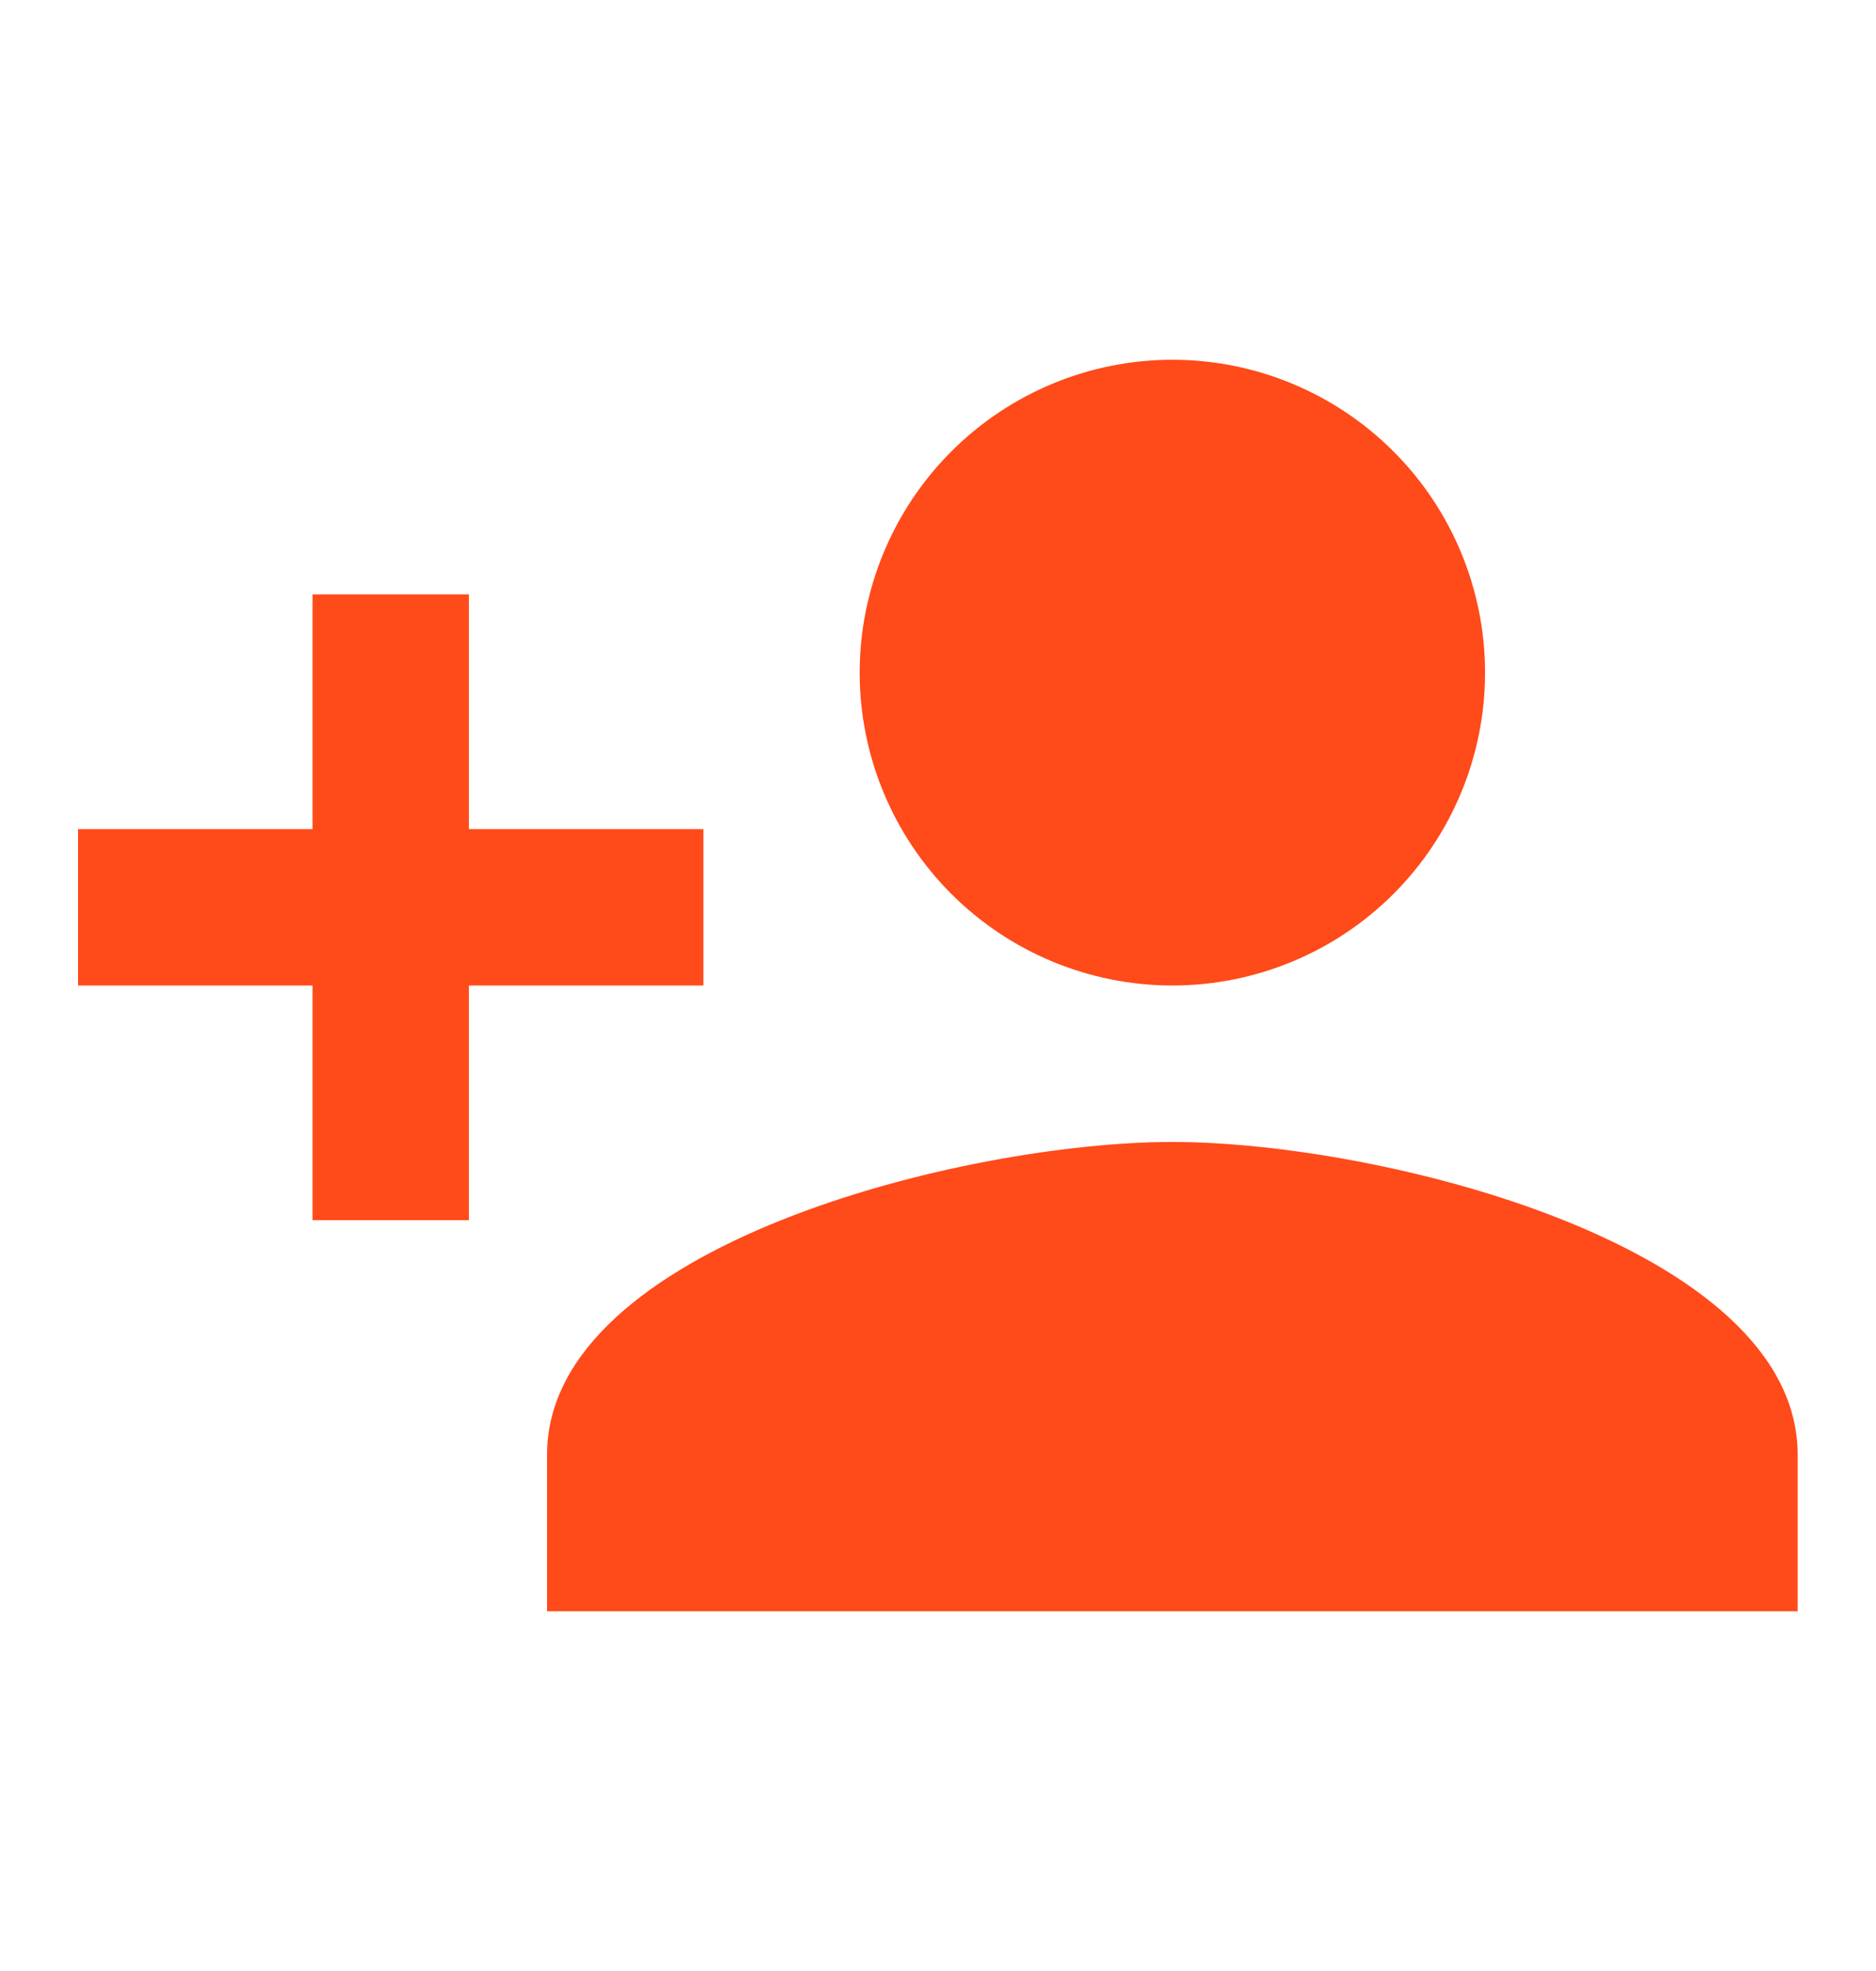 <svg width="20" height="21" viewBox="0 0 20 21" fill="#FF4A1A" xmlns="http://www.w3.org/2000/svg">
<path d="M12.499 12.167C10.274 12.167 5.832 13.275 5.832 15.5V17.167H19.165V15.5C19.165 13.275 14.724 12.167 12.499 12.167ZM4.999 8.834V6.333H3.332V8.834H0.832V10.5H3.332V13H4.999V10.5H7.499V8.834M12.499 10.5C13.383 10.5 14.231 10.149 14.856 9.524C15.481 8.899 15.832 8.051 15.832 7.167C15.832 6.283 15.481 5.435 14.856 4.81C14.231 4.185 13.383 3.833 12.499 3.833C11.615 3.833 10.767 4.185 10.142 4.81C9.517 5.435 9.165 6.283 9.165 7.167C9.165 8.051 9.517 8.899 10.142 9.524C10.767 10.149 11.615 10.5 12.499 10.5Z" fill="#FF4A1A"/>
</svg>
